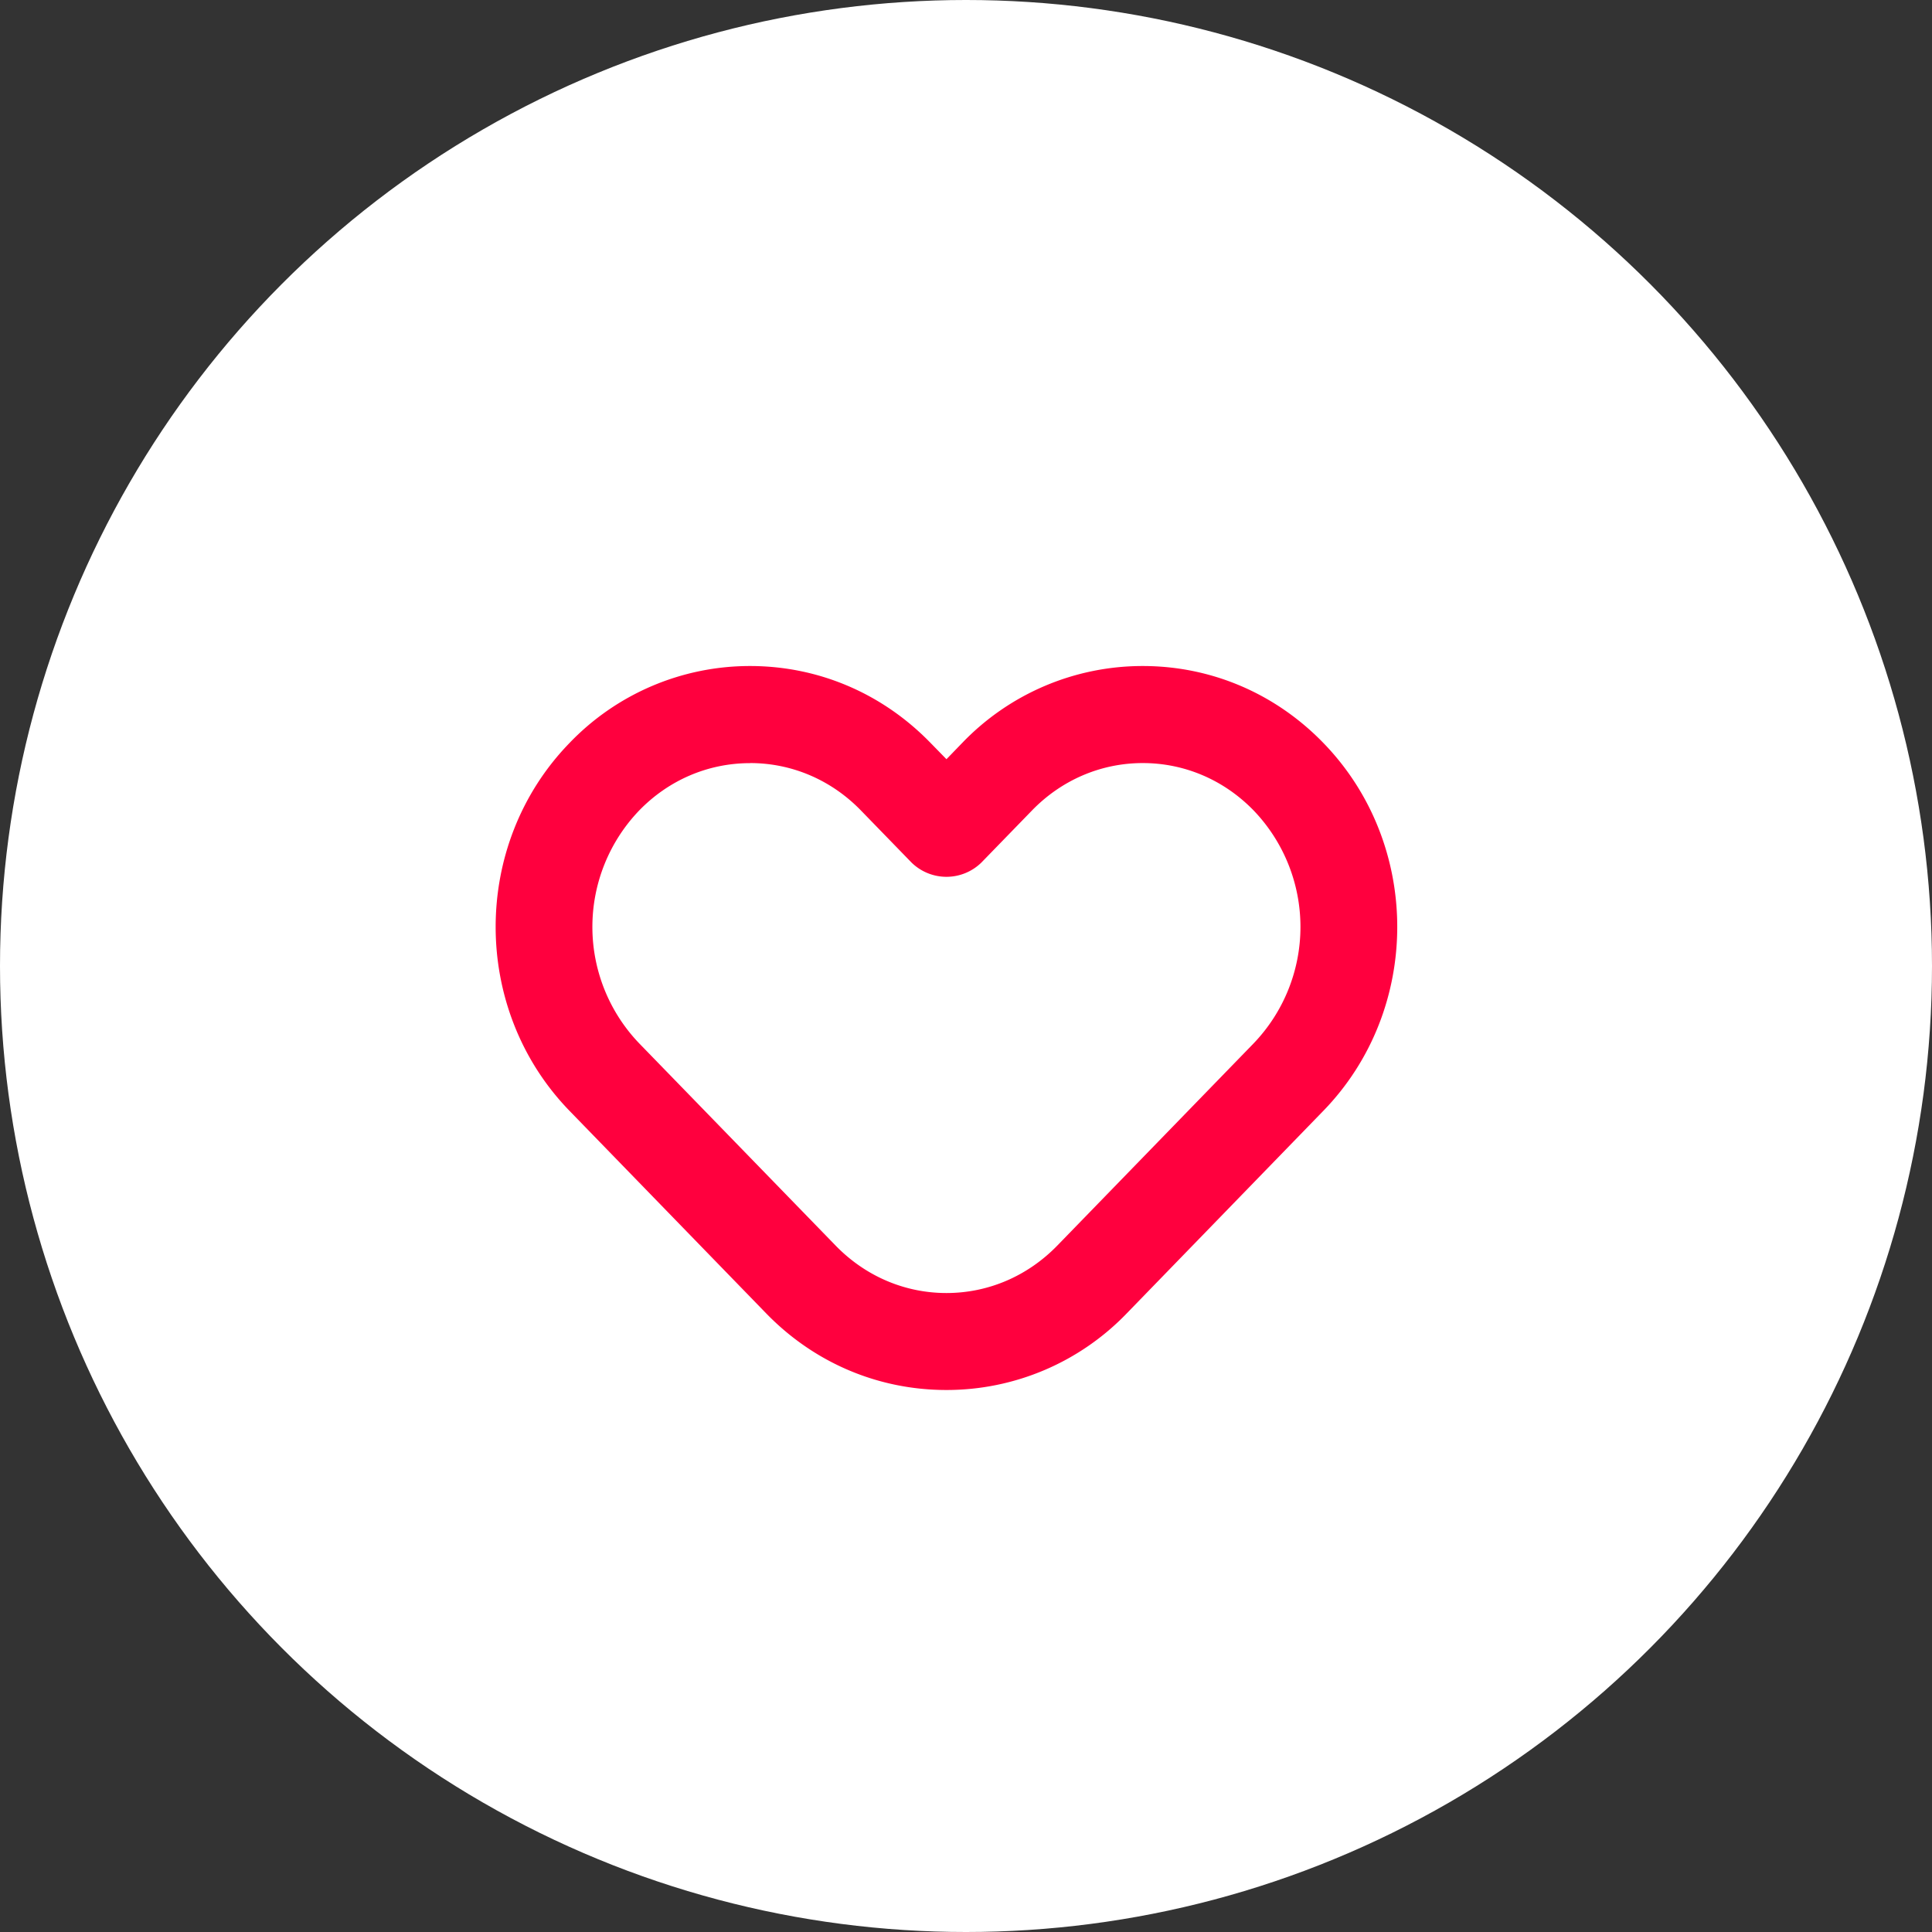 <svg xmlns="http://www.w3.org/2000/svg" width="26" height="26" viewBox="0 0 26 26">
    <rect x="0" y="0" width="26" height="26" fill="#333333" stroke="none"/>
    <g fill="none" fill-rule="evenodd">
        <circle cx="13" cy="13" r="13" fill="#FFF"/>
        <path fill="#FF003E" d="M10.094 10.27c-.563 0-1.093.226-1.493.638a2.264 2.264 0 0 0 0 3.132l2.643 2.721c.4.412.93.64 1.493.64.563 0 1.093-.228 1.493-.64l2.642-2.721a2.264 2.264 0 0 0 0-3.132c-.4-.412-.93-.639-1.493-.639-.562 0-1.093.227-1.493.64l-.68.7a.672.672 0 0 1-.938 0l-.68-.7c-.4-.413-.931-.64-1.494-.64m2.643 8.437c-.92 0-1.783-.367-2.43-1.035l-2.643-2.722c-1.325-1.365-1.325-3.586 0-4.95a3.363 3.363 0 0 1 2.43-1.036c.92 0 1.782.368 2.43 1.036l.213.218.212-.219a3.363 3.363 0 0 1 2.43-1.035c.92 0 1.783.368 2.43 1.035 1.326 1.365 1.326 3.586 0 4.951l-2.642 2.722a3.364 3.364 0 0 1-2.43 1.035"/>
    </g>
</svg>
